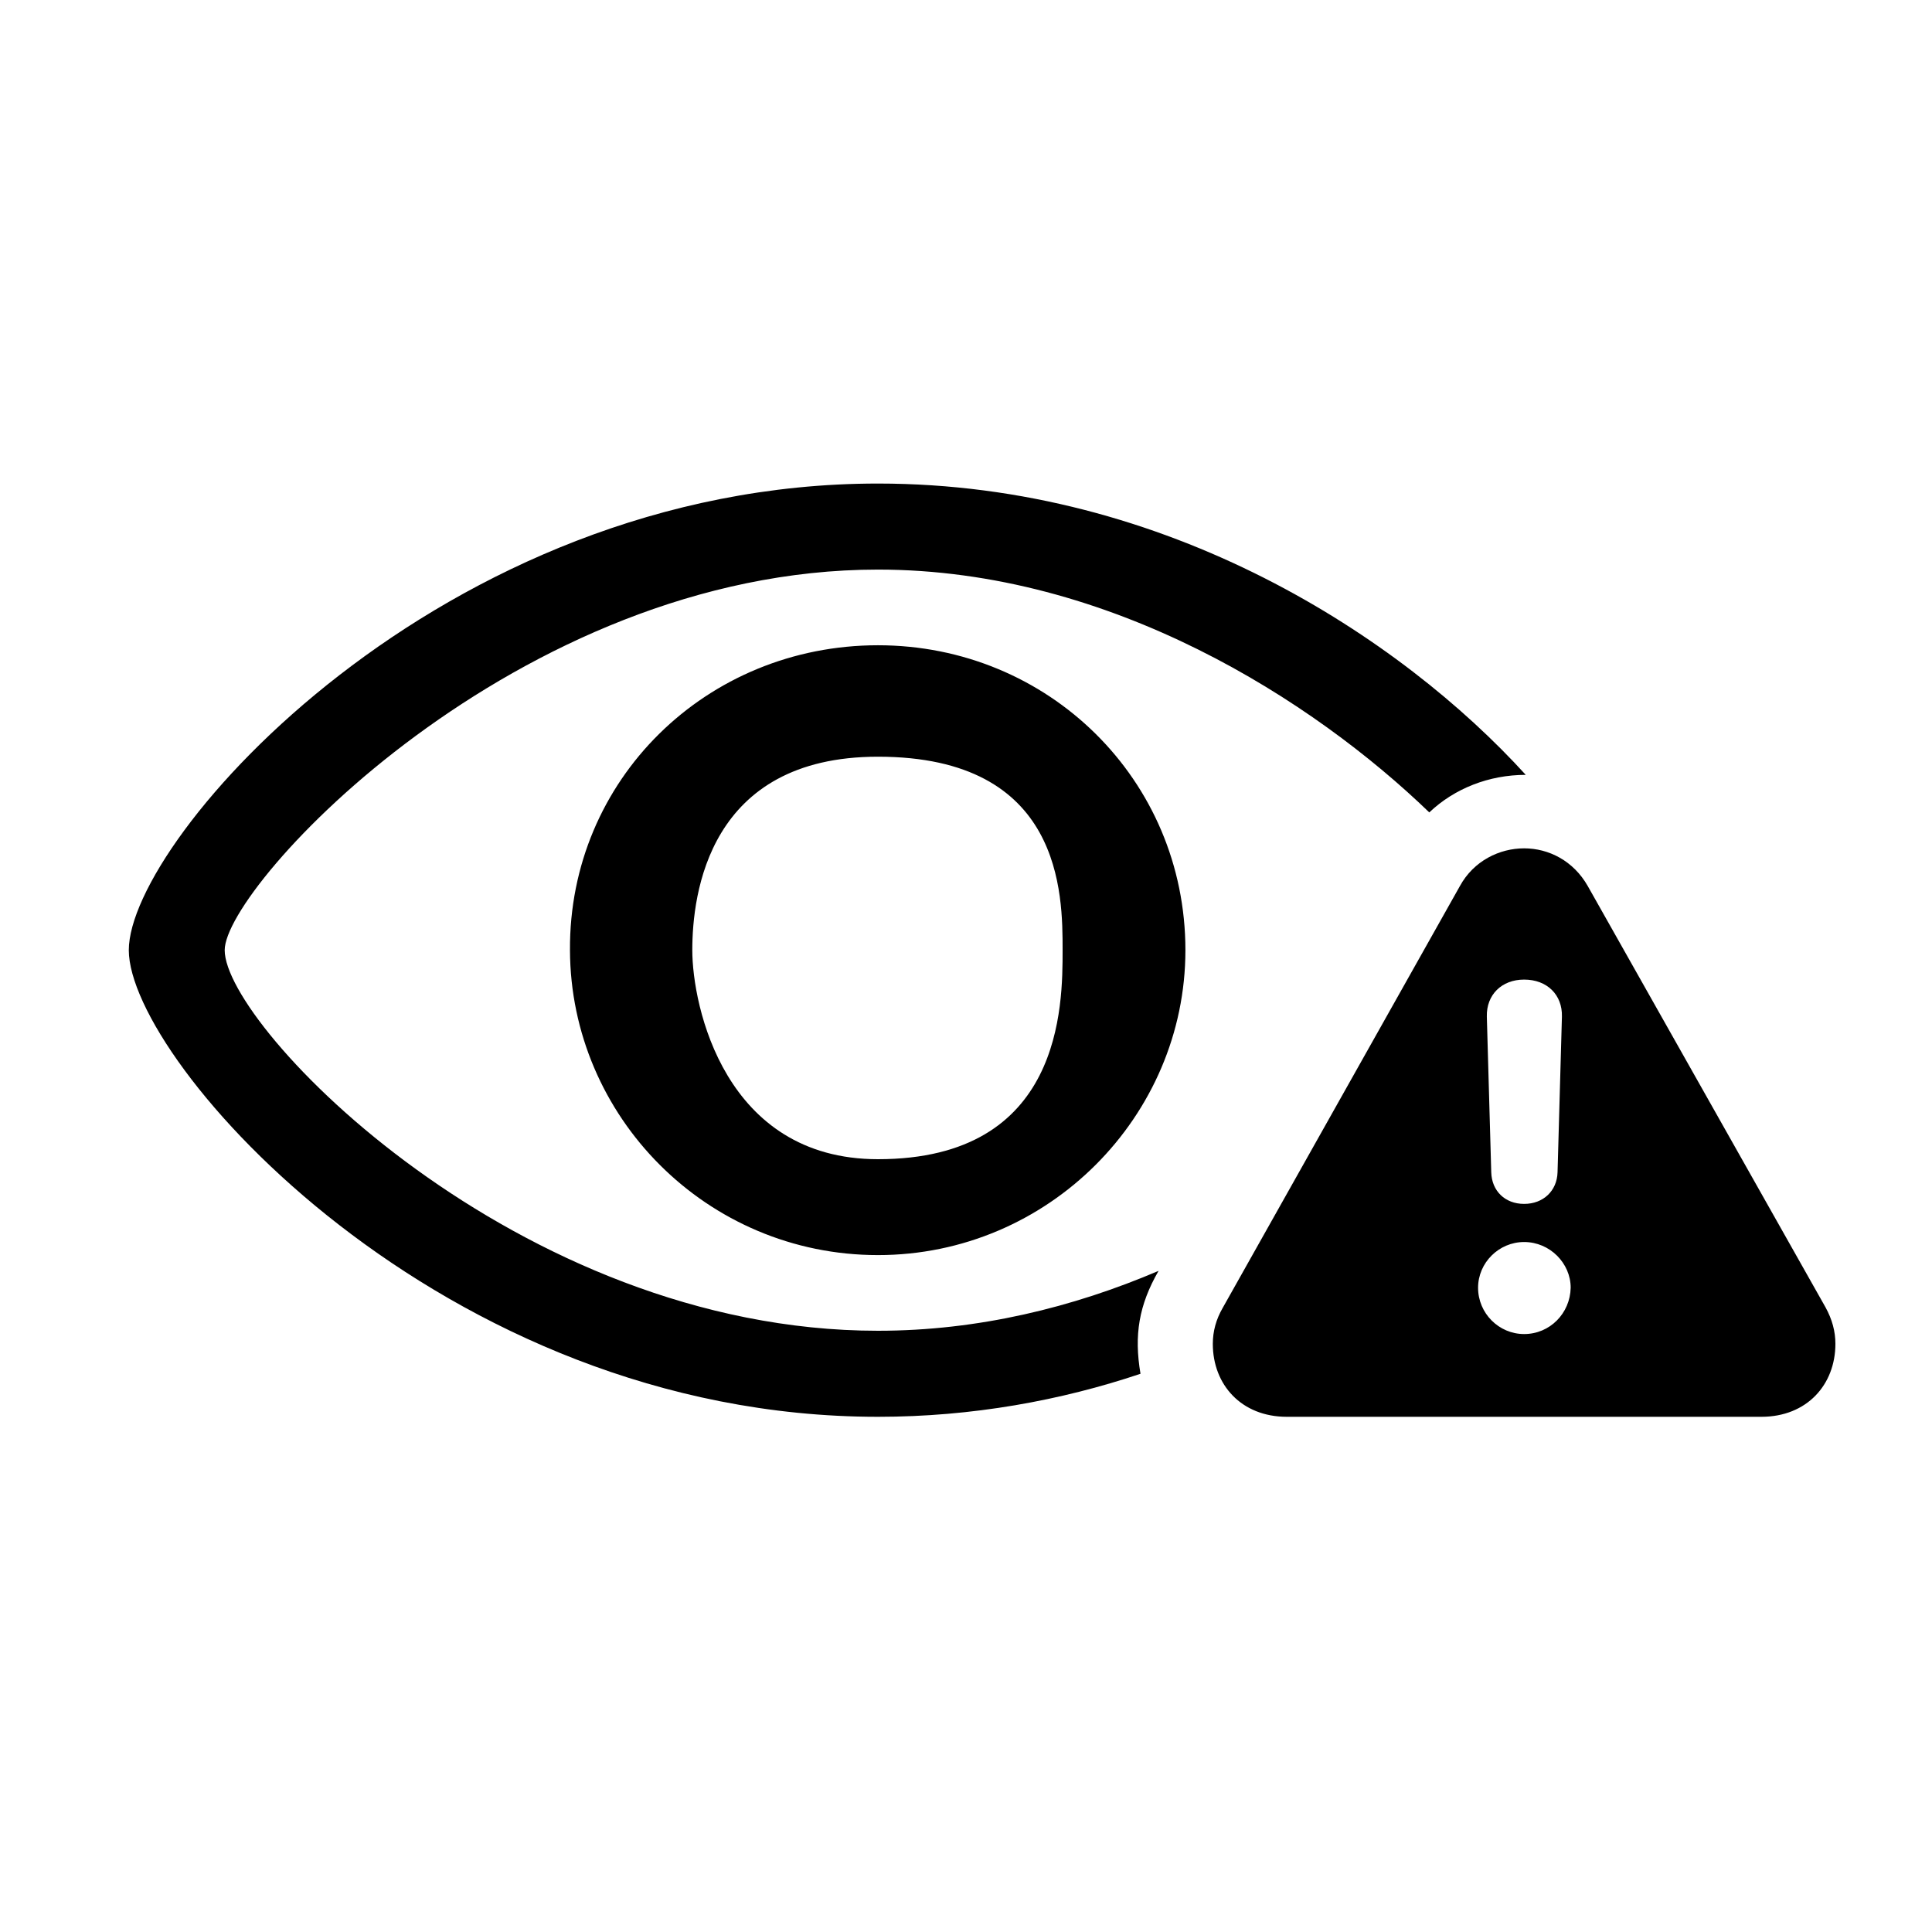 <svg width="60" height="60" viewBox="0 0 60 60" fill="none" xmlns="http://www.w3.org/2000/svg">
<path d="M27.266 44C30.194 44 32.951 43.493 35.419 42.664C35.215 41.463 35.368 40.533 35.98 39.468C33.325 40.601 30.381 41.328 27.266 41.328C16.067 41.328 6.978 31.893 6.978 29.508C6.978 27.496 16.067 17.689 27.266 17.689C34.5 17.689 40.814 21.781 44.388 25.23C45.171 24.486 46.243 24.064 47.384 24.064C43.52 19.819 36.287 15.017 27.266 15.017C13.701 15.017 4 26.042 4 29.508C4 32.958 13.684 44 27.266 44ZM27.266 38.978C32.559 38.978 36.814 34.666 36.814 29.508C36.814 24.216 32.559 20.039 27.266 20.039C21.939 20.039 17.667 24.216 17.701 29.508C17.718 34.666 21.939 38.978 27.266 38.978ZM27.266 36C22.5 36 21.5 31.233 21.5 29.508C21.5 27.767 22 23.5 27.266 23.5C33 23.5 33 27.767 33 29.508C33 31.233 33 36 27.266 36ZM39.963 44H54.702C56.115 44 57 43.002 57 41.734C57 41.345 56.898 40.973 56.694 40.601L49.307 27.513C48.864 26.735 48.099 26.346 47.333 26.346C46.567 26.346 45.767 26.735 45.341 27.513L37.972 40.618C37.767 40.973 37.665 41.345 37.665 41.734C37.665 43.002 38.55 44 39.963 44ZM47.333 41.43C46.55 41.43 45.903 40.787 45.903 39.992C45.903 39.214 46.55 38.572 47.333 38.572C48.133 38.572 48.779 39.231 48.779 39.992C48.762 40.787 48.133 41.43 47.333 41.43ZM47.333 37.388C46.737 37.388 46.328 36.983 46.312 36.407L46.175 31.571C46.158 30.895 46.635 30.422 47.333 30.422C48.047 30.422 48.524 30.895 48.507 31.571L48.371 36.407C48.354 36.983 47.928 37.388 47.333 37.388Z" fill="black"/>
</svg>
